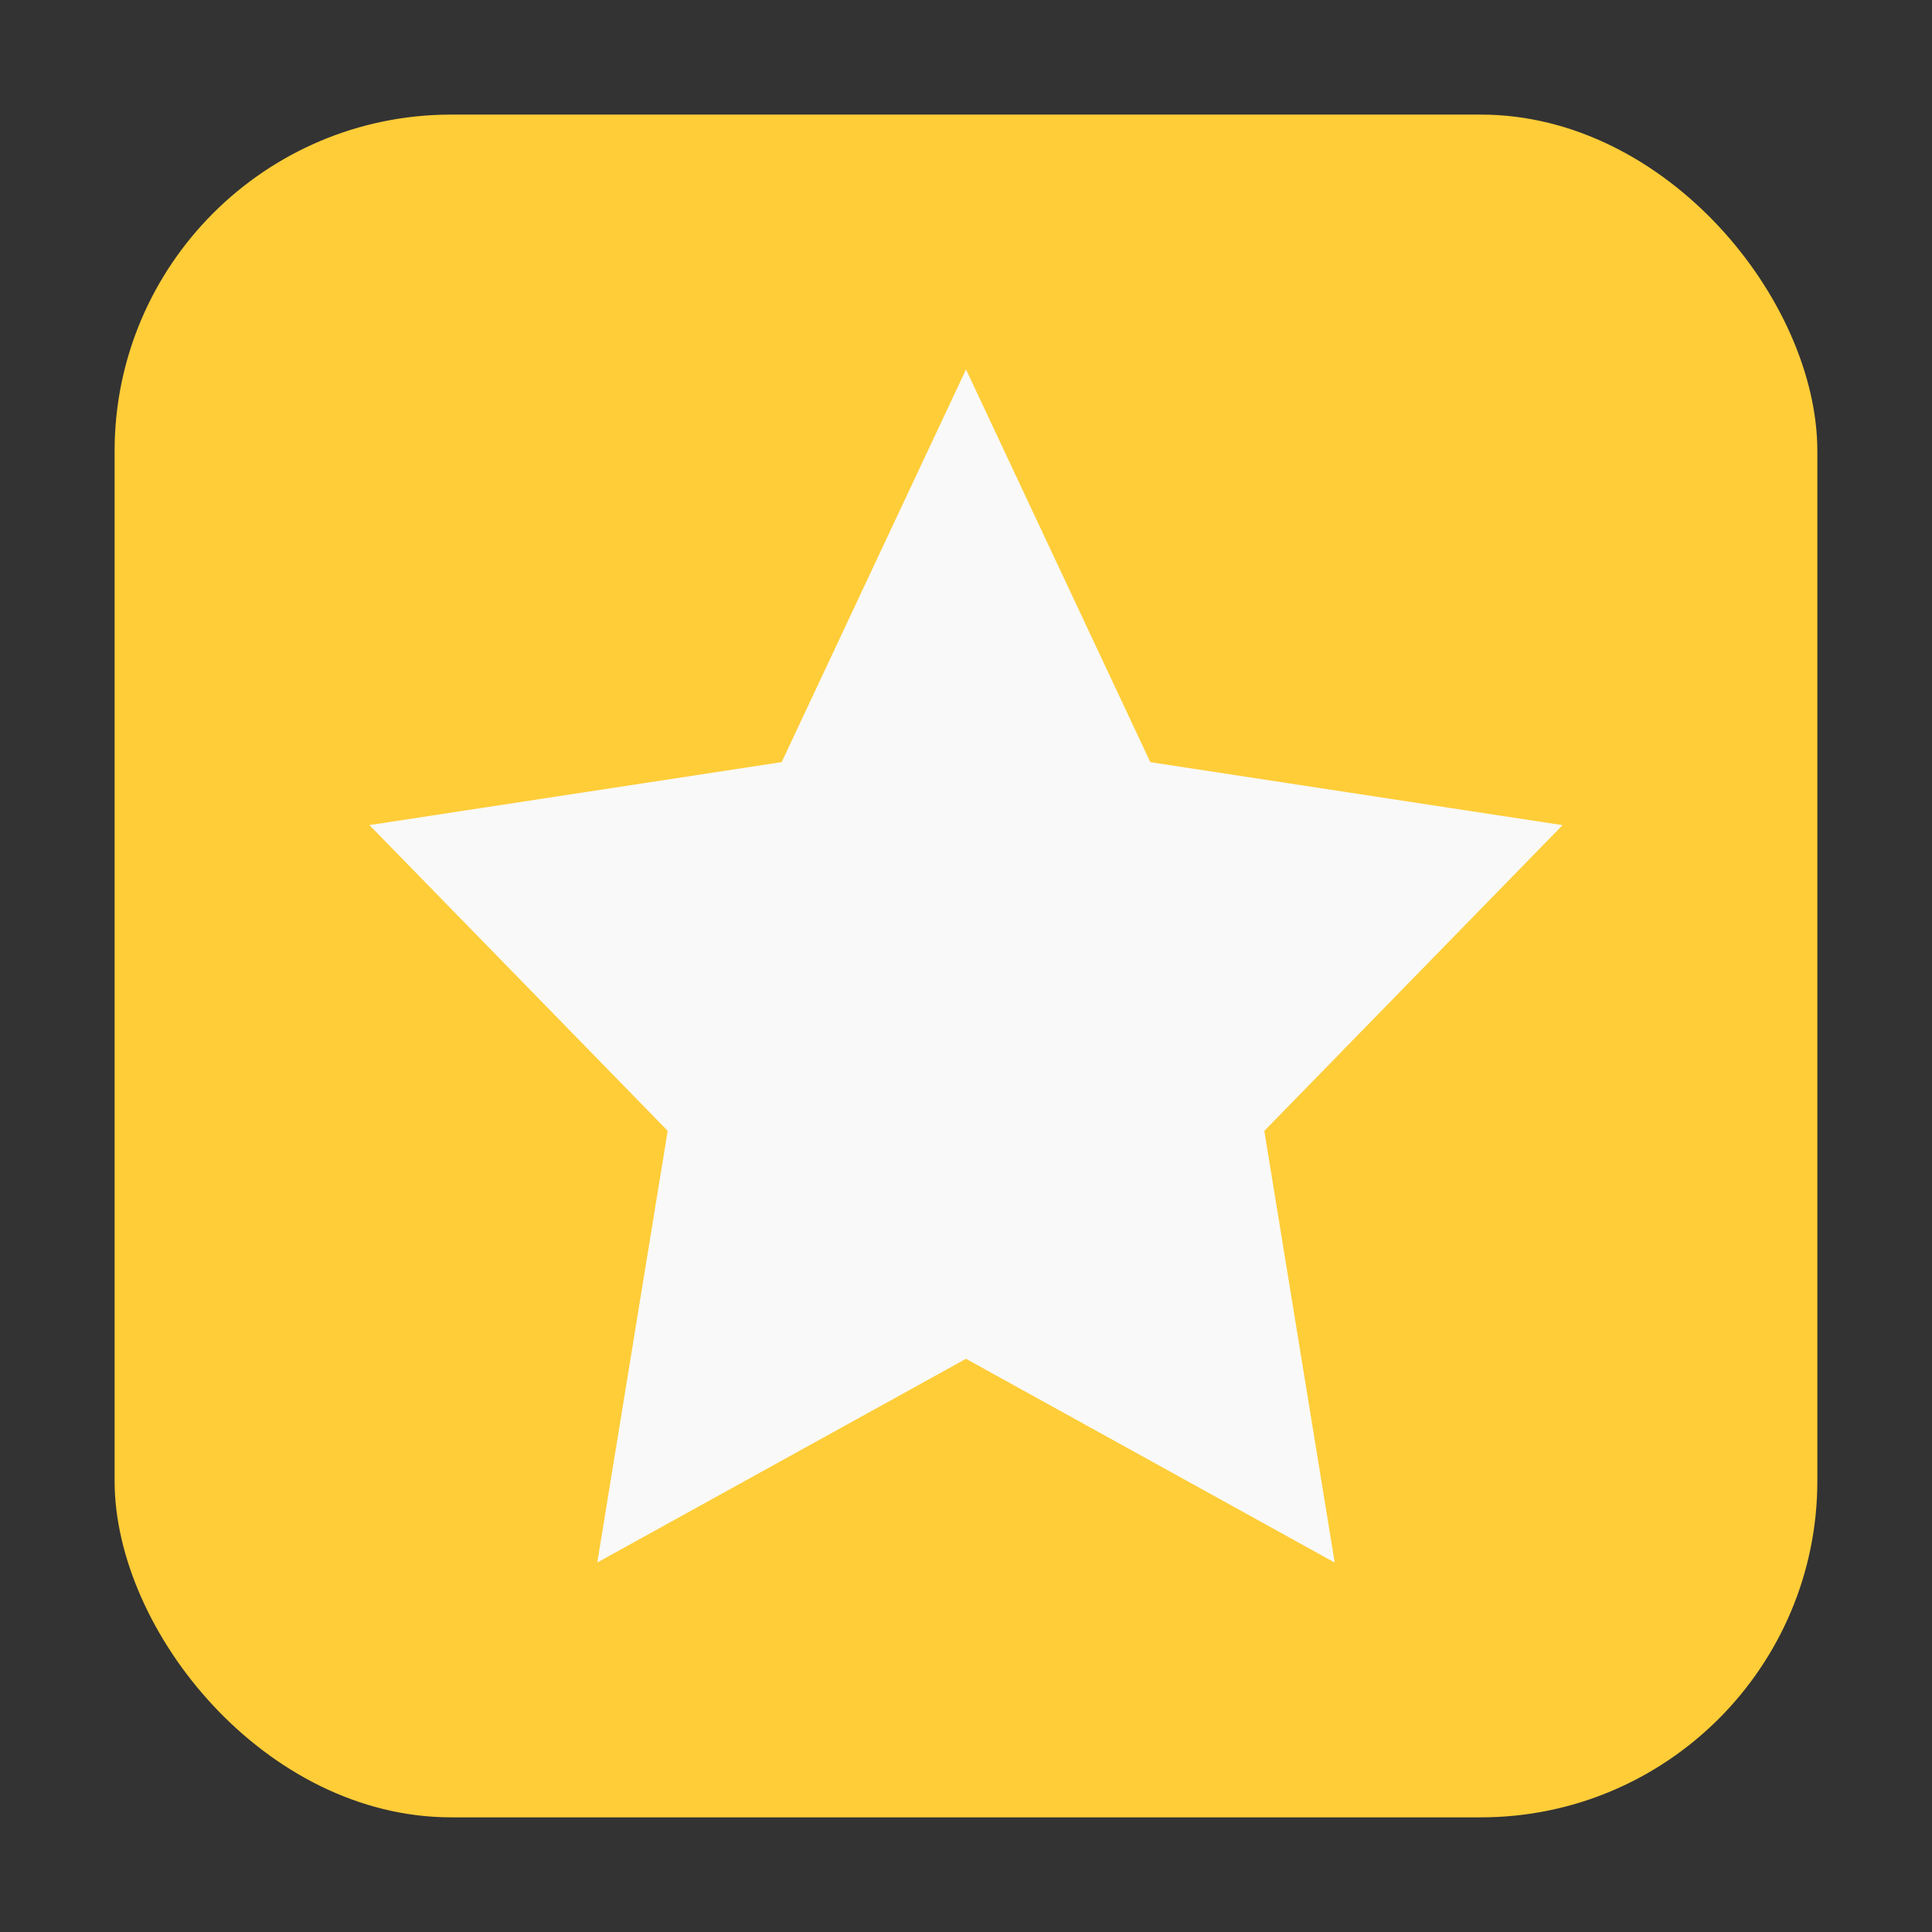 <svg xmlns="http://www.w3.org/2000/svg" height="32" width="32" version="1"><rect width="100%" height="100%" fill="#333333" stroke="none"/><rect width="28.203" height="28.203" x="1.898" y="1.898" ry="5.575" fill="#fecd38" fill-rule="evenodd"/><path d="M16 6.119l3.053 6.505 6.828 1.043-4.94 5.064 1.166 7.15L16 22.506 9.893 25.88l1.166-7.15-4.94-5.064 6.828-1.043z" fill="#f9f9f9"/></svg>